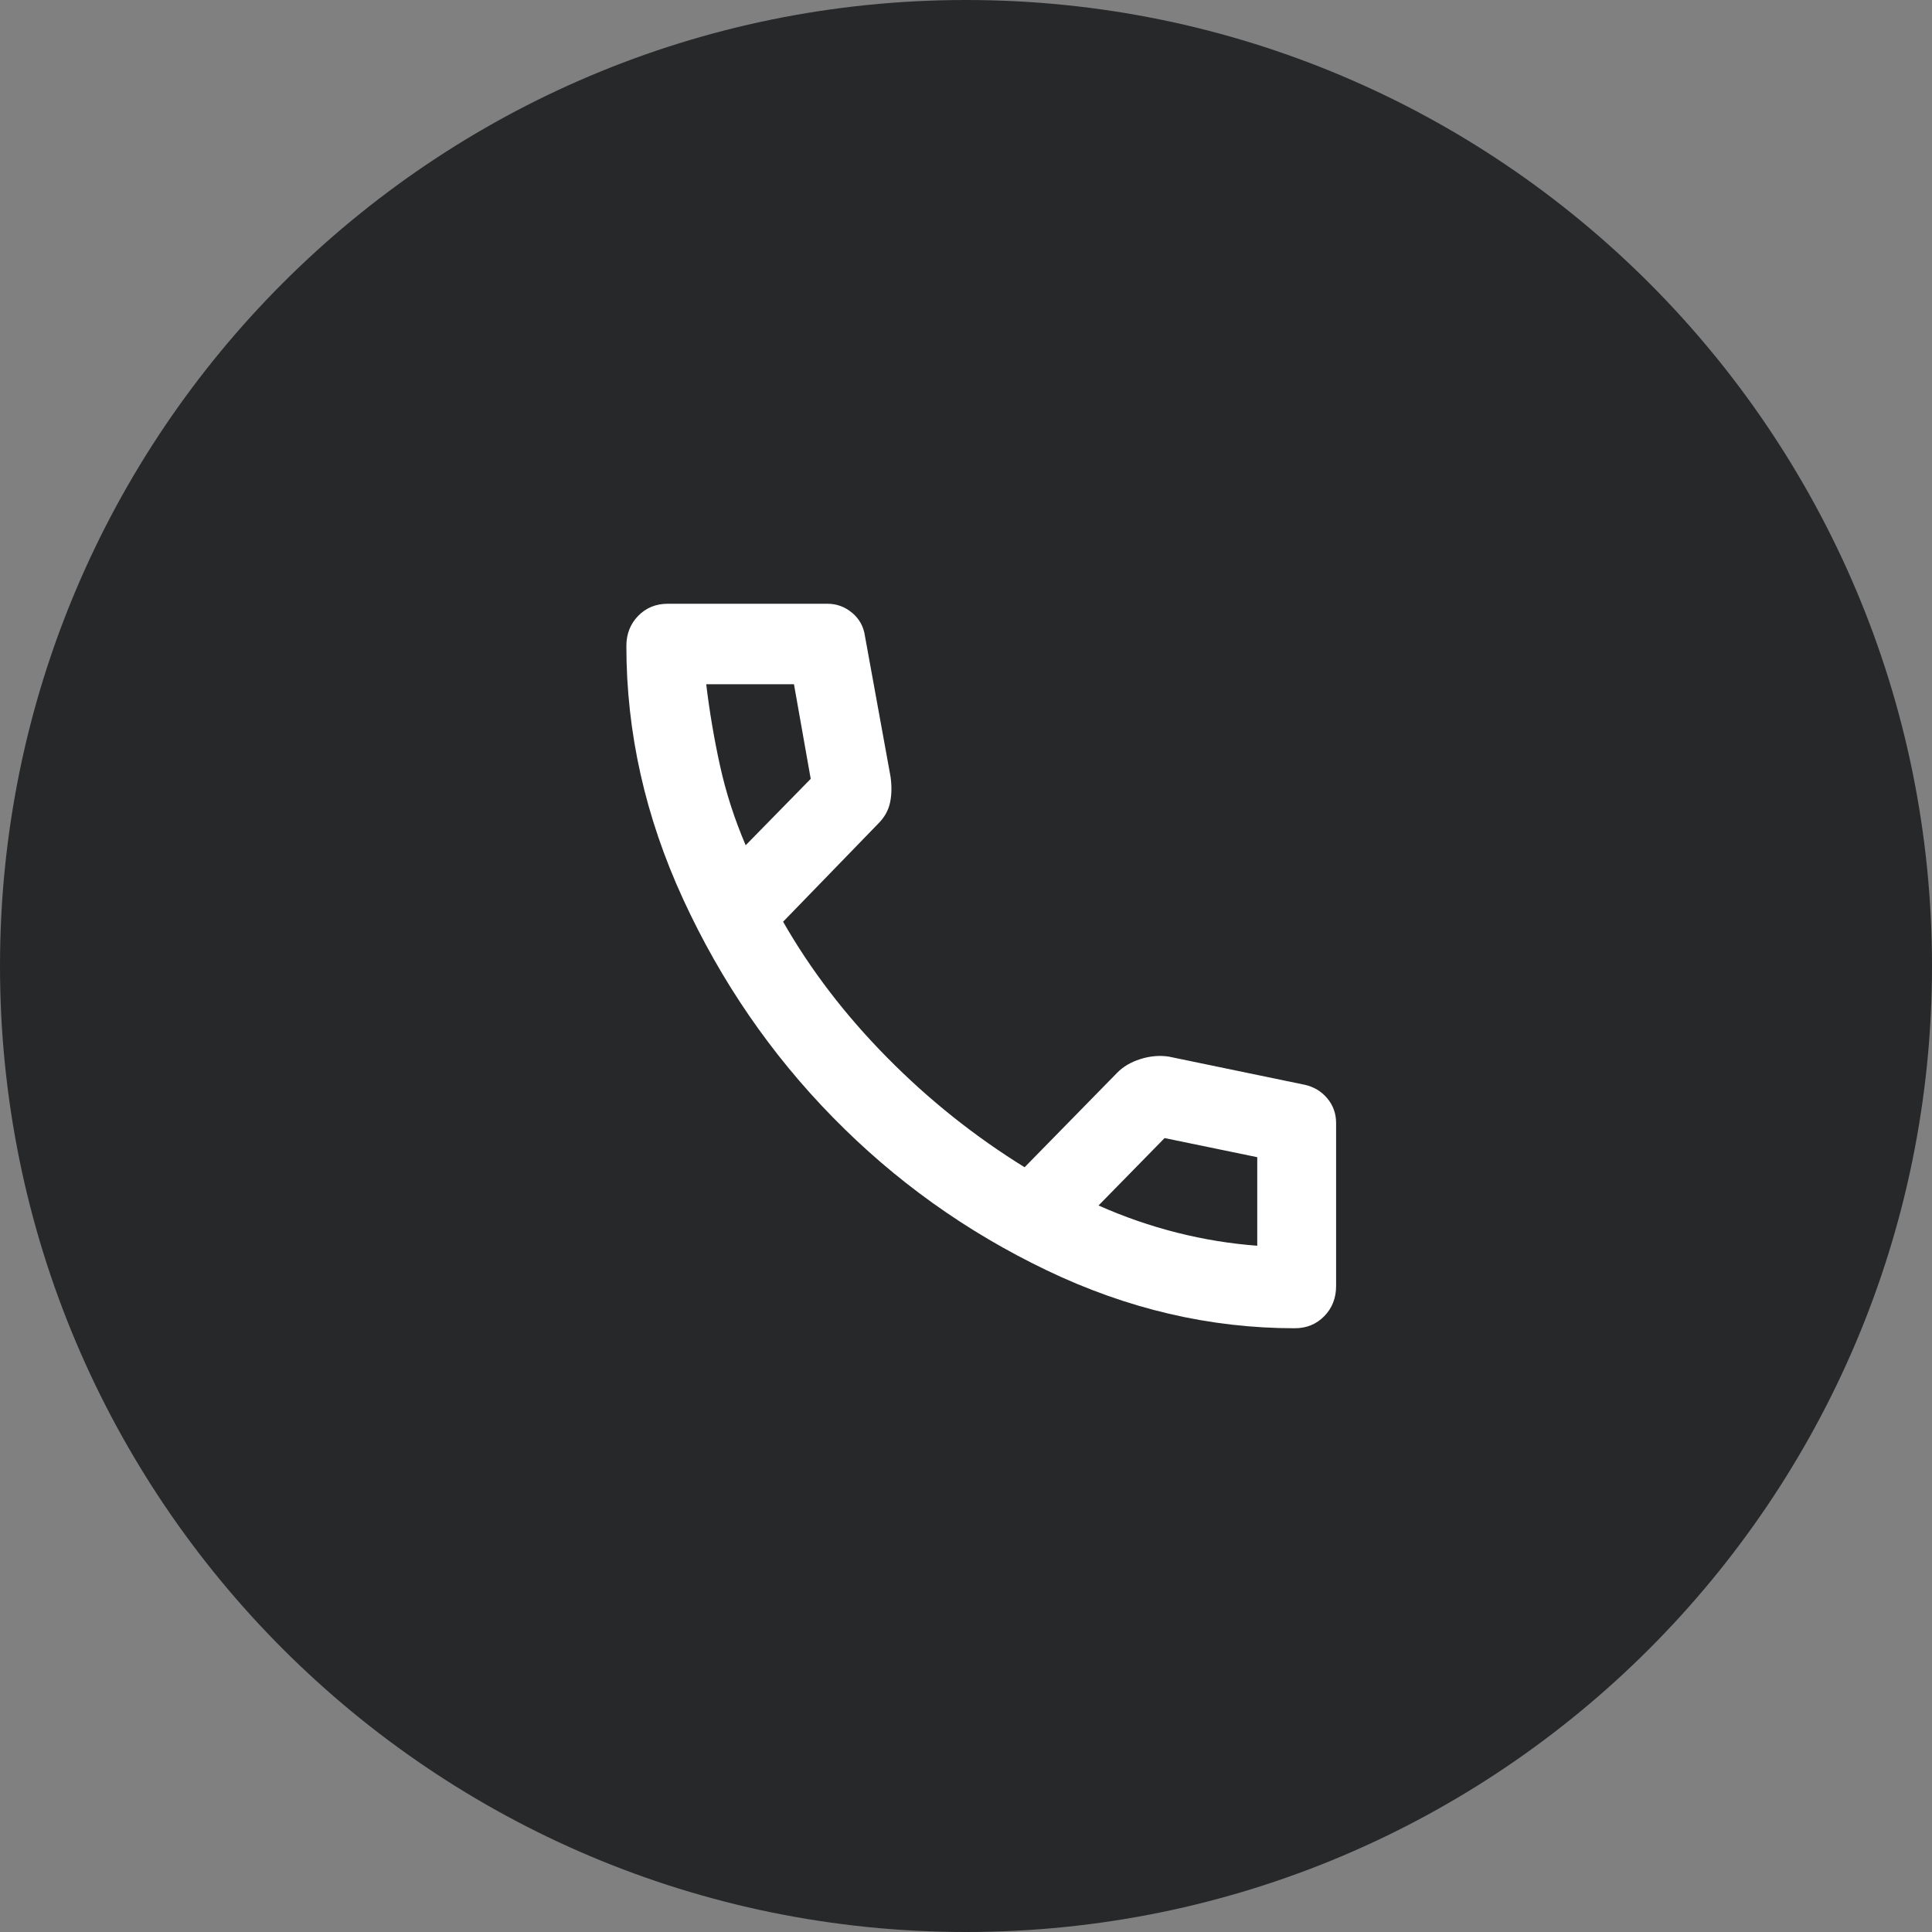 <svg width="48" height="48" viewBox="0 0 48 48" fill="none" xmlns="http://www.w3.org/2000/svg">
<rect x="0" y="0" width="48" height="48" fill="#808080" stroke="none"/>
<g clip-path="url(#clip0_333_25562)">
<path d="M48 24C48 10.745 37.255 0 24 0C10.745 0 0 10.745 0 24C0 37.255 10.745 48 24 48C37.255 48 48 37.255 48 24Z" fill="#272829"/>
<mask id="mask0_333_25562" style="mask-type:alpha" maskUnits="userSpaceOnUse" x="12" y="12" width="25" height="24">
<path d="M36.135 12H12.625V36H36.135V12Z" fill="#D9D9D9"/>
</mask>
<g mask="url(#mask0_333_25562)">
<path d="M32.167 33C30.061 33 28.008 32.521 26.008 31.562C24.008 30.604 22.236 29.337 20.694 27.762C19.15 26.187 17.91 24.379 16.971 22.337C16.032 20.296 15.562 18.2 15.562 16.05C15.562 15.75 15.661 15.5 15.856 15.3C16.052 15.1 16.297 15 16.591 15H20.558C20.787 15 20.991 15.075 21.171 15.225C21.35 15.375 21.456 15.567 21.489 15.8L22.126 19.3C22.158 19.533 22.154 19.746 22.114 19.937C22.073 20.129 21.979 20.3 21.832 20.45L19.456 22.9C20.142 24.1 21.003 25.225 22.041 26.275C23.077 27.325 24.215 28.233 25.456 29L27.758 26.65C27.905 26.5 28.097 26.387 28.334 26.312C28.571 26.237 28.803 26.217 29.032 26.25L32.411 26.95C32.64 27 32.828 27.112 32.975 27.287C33.122 27.462 33.195 27.667 33.195 27.9V31.95C33.195 32.25 33.097 32.5 32.901 32.7C32.705 32.9 32.461 33 32.167 33ZM18.526 21L20.142 19.35L19.726 17H17.546C17.628 17.683 17.742 18.358 17.889 19.025C18.036 19.692 18.248 20.35 18.526 21ZM31.236 30.95V28.75L28.934 28.275L27.293 29.95C27.93 30.233 28.579 30.458 29.241 30.625C29.901 30.792 30.567 30.9 31.236 30.95Z" fill="white"/>
</g>
</g>
<defs>
<clipPath id="clip0_333_25562">
<rect width="48" height="48" fill="white"/>
</clipPath>
</defs>
</svg>
